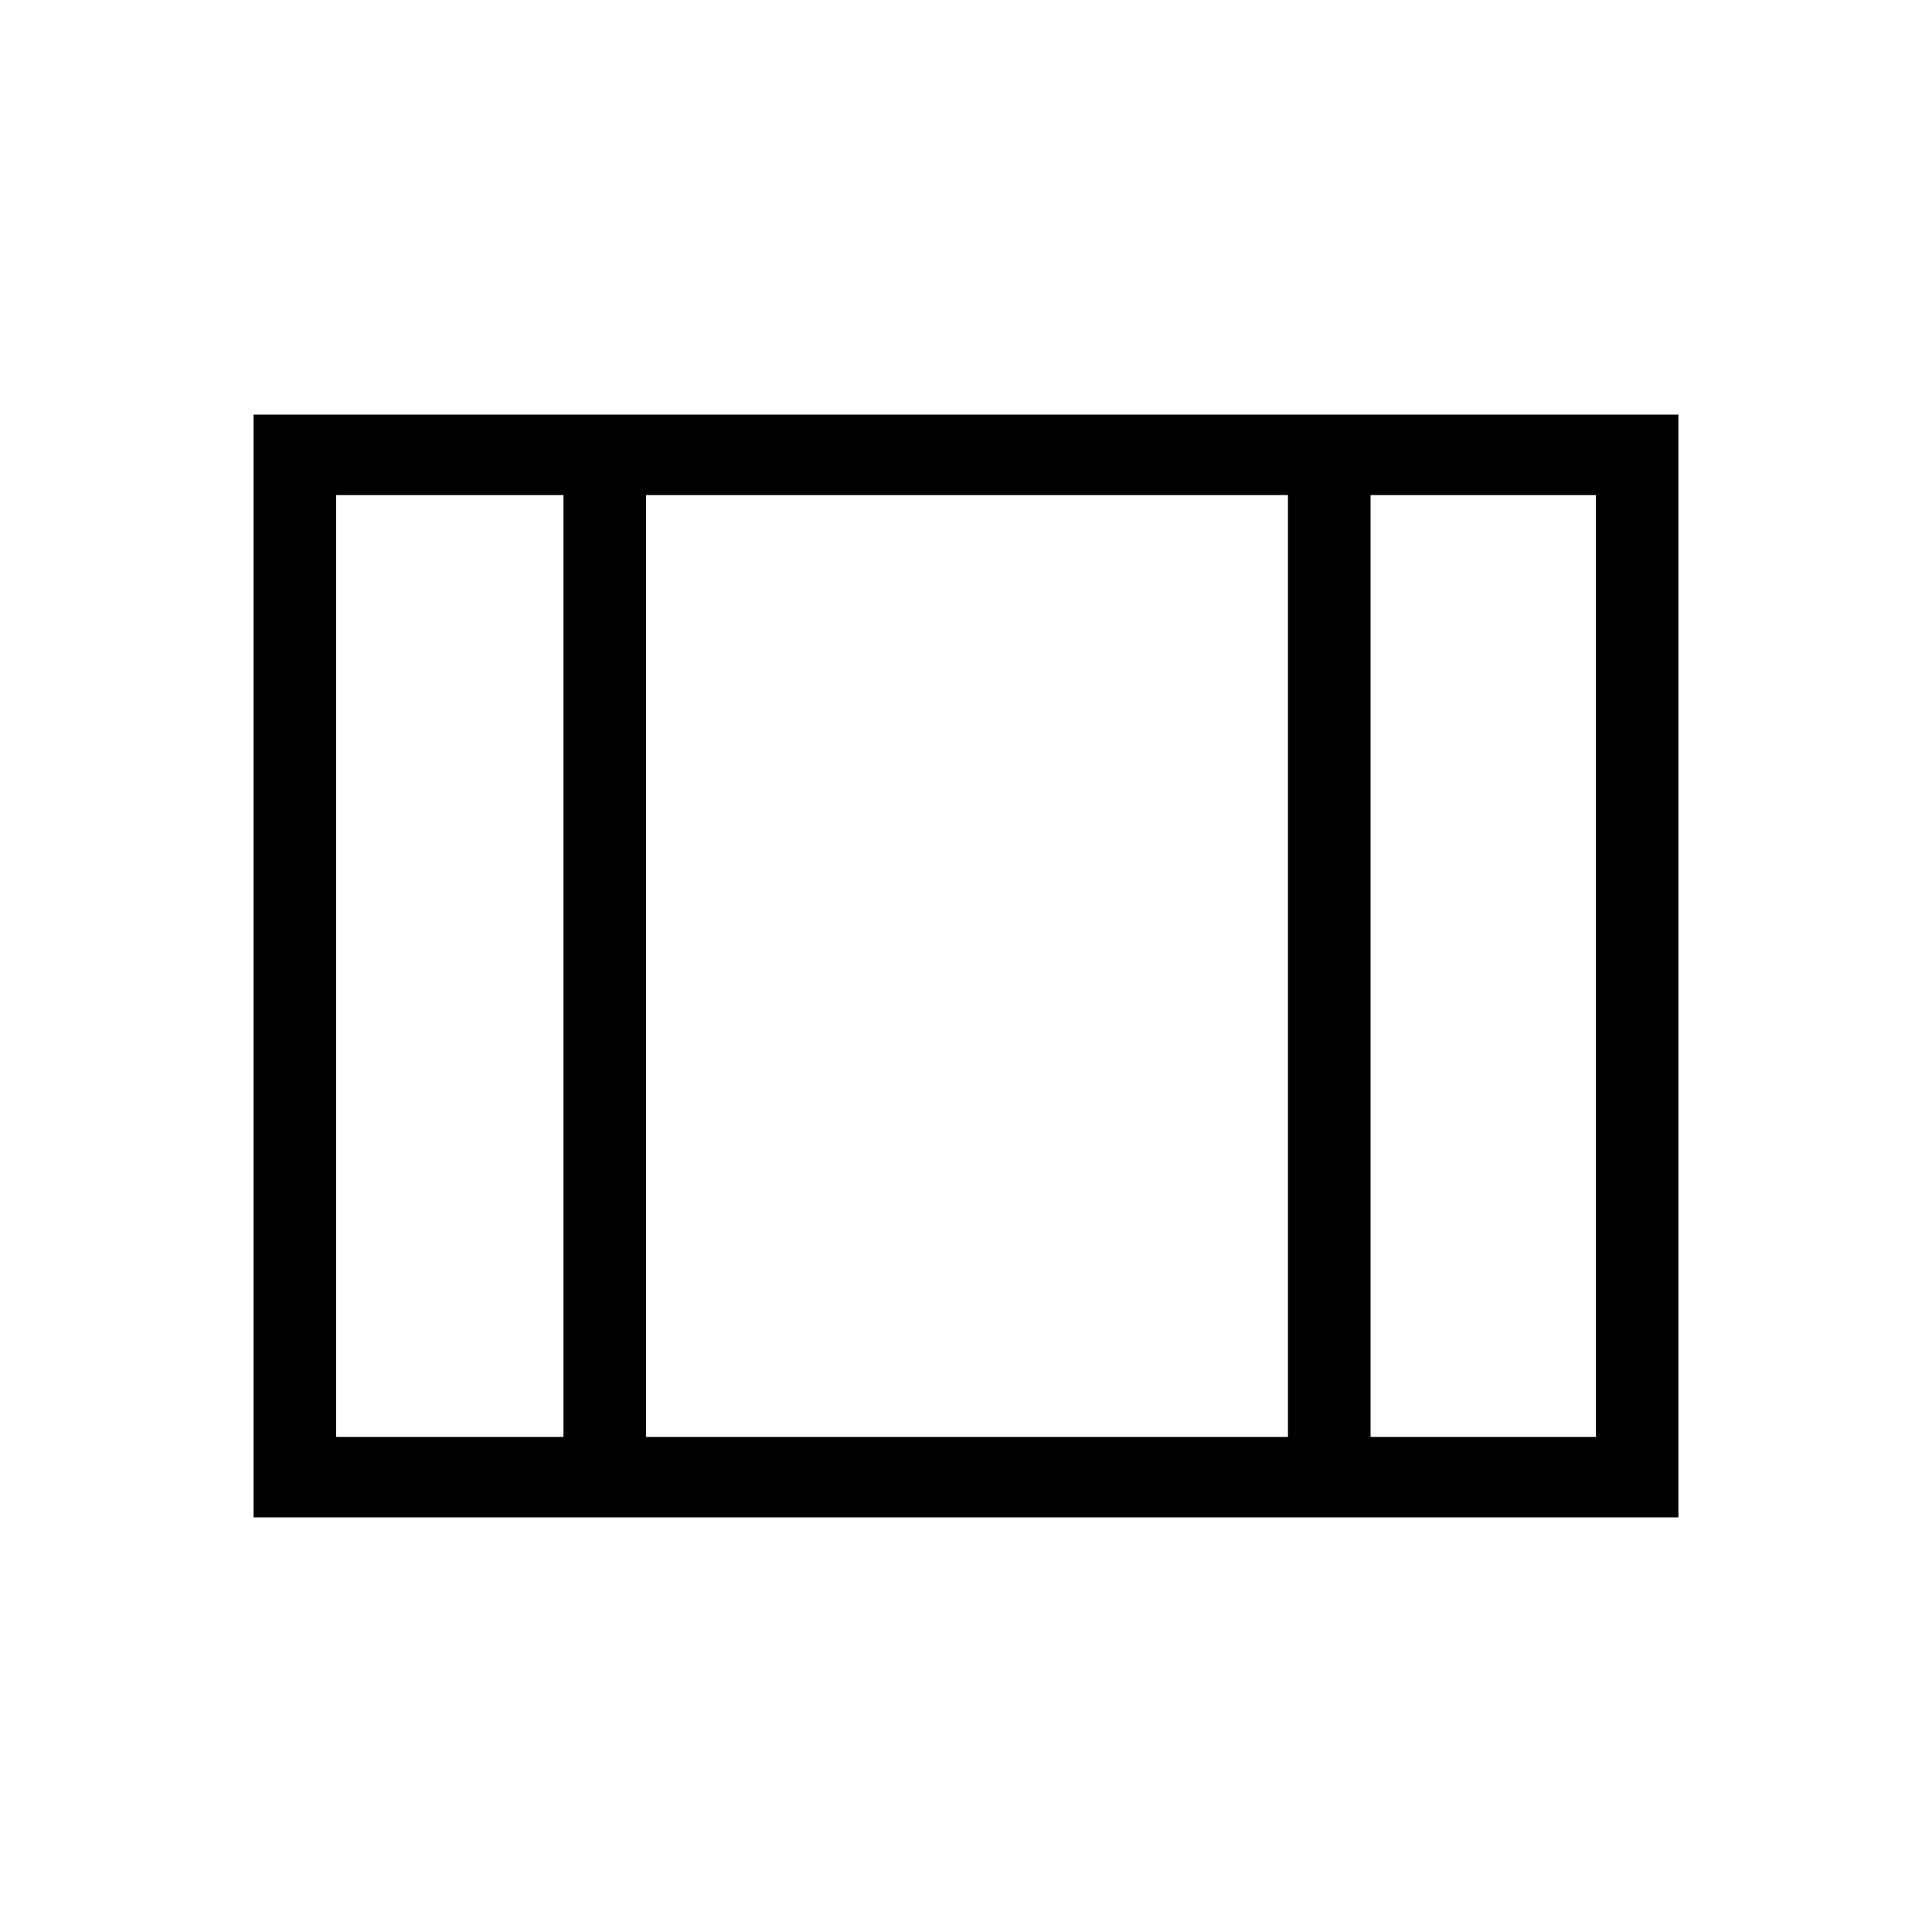 <svg xmlns="http://www.w3.org/2000/svg" height="20" width="20"><path d="M2.625 15.708V4.292h14.75v11.416Zm.854-.833h2.354v-9.75H3.479Zm3.209 0h6.645v-9.75H6.688Zm7.5 0h2.333v-9.75h-2.333Zm-7.5-9.75v9.75Z"/></svg>